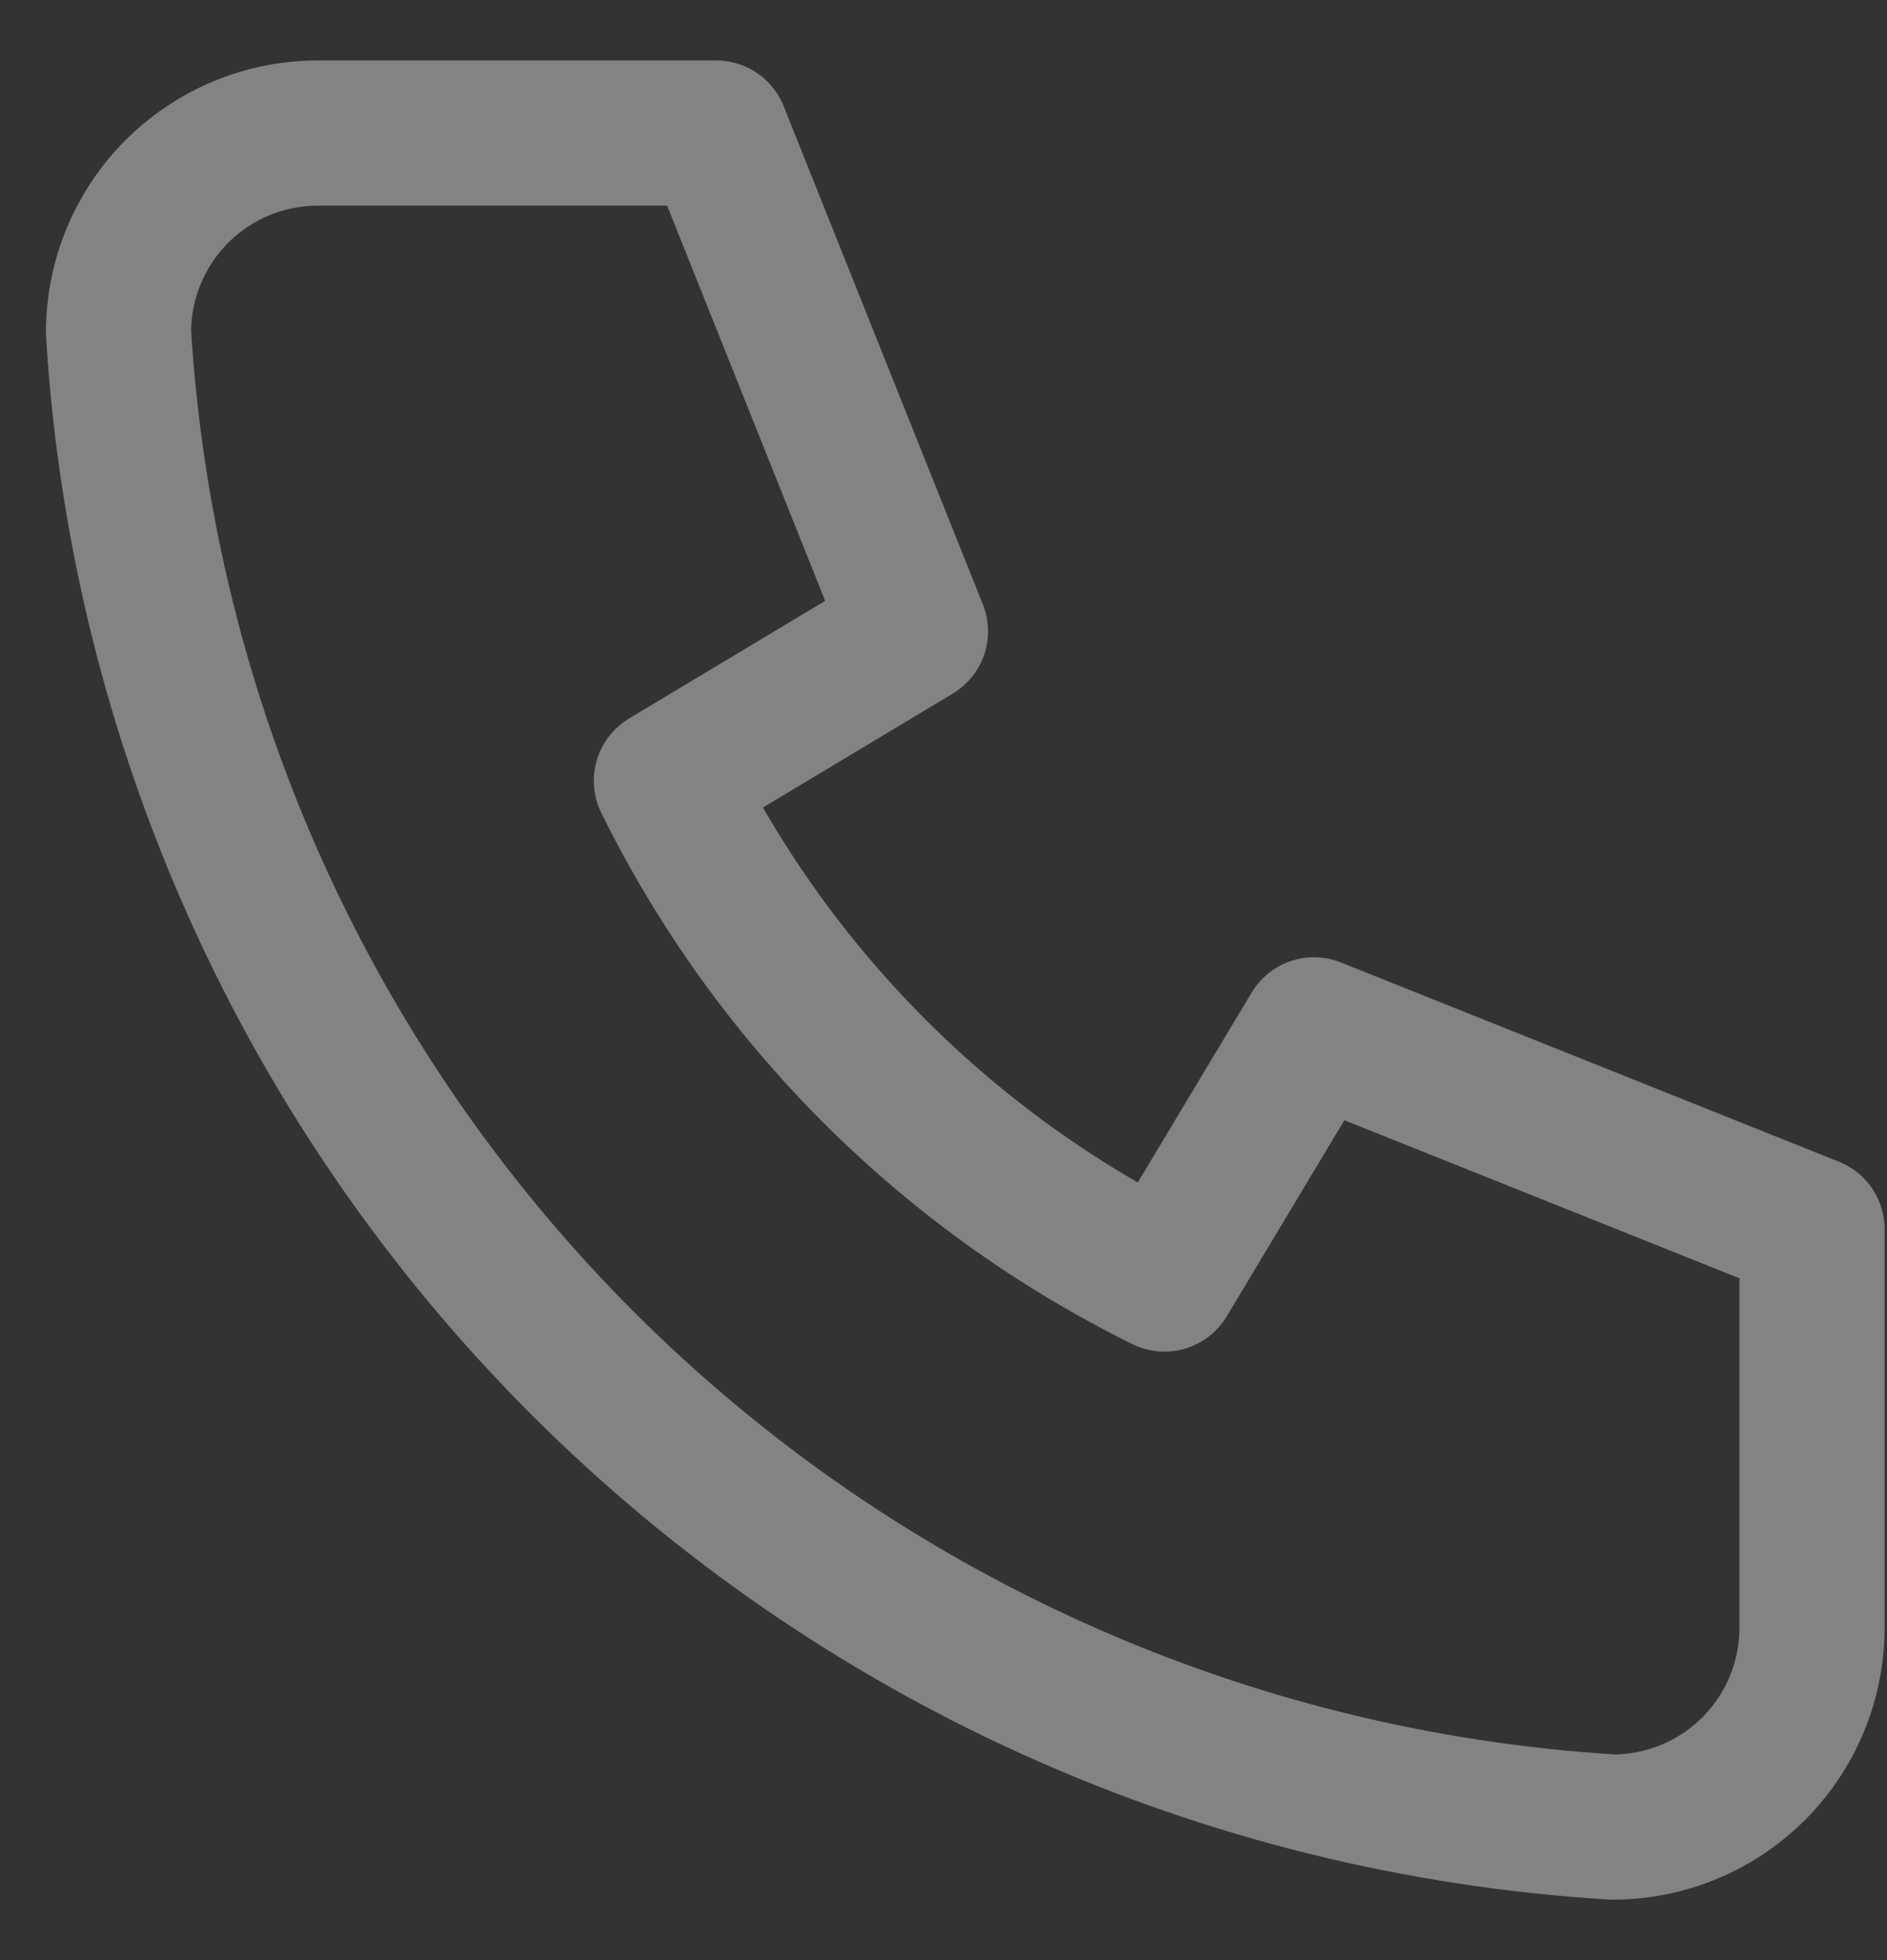 <svg width="26" height="27" viewBox="0 0 26 27" fill="none" xmlns="http://www.w3.org/2000/svg">
<rect x="0" y="0" width="26" height="27" fill="#333333" stroke="none"/>
<path d="M4.378 1.833H9.869L12.614 8.696L9.182 10.755C10.652 13.735 13.065 16.148 16.045 17.618L18.104 14.186L24.967 16.931V22.422C24.967 23.15 24.677 23.848 24.163 24.363C23.648 24.878 22.95 25.167 22.221 25.167C16.868 24.841 11.818 22.568 8.025 18.775C4.232 14.982 1.959 9.932 1.633 4.578C1.633 3.85 1.923 3.152 2.437 2.637C2.952 2.123 3.65 1.833 4.378 1.833" stroke="#FAFAFA" stroke-opacity="0.4" stroke-width="2" stroke-linecap="round" stroke-linejoin="round"/>
</svg>
